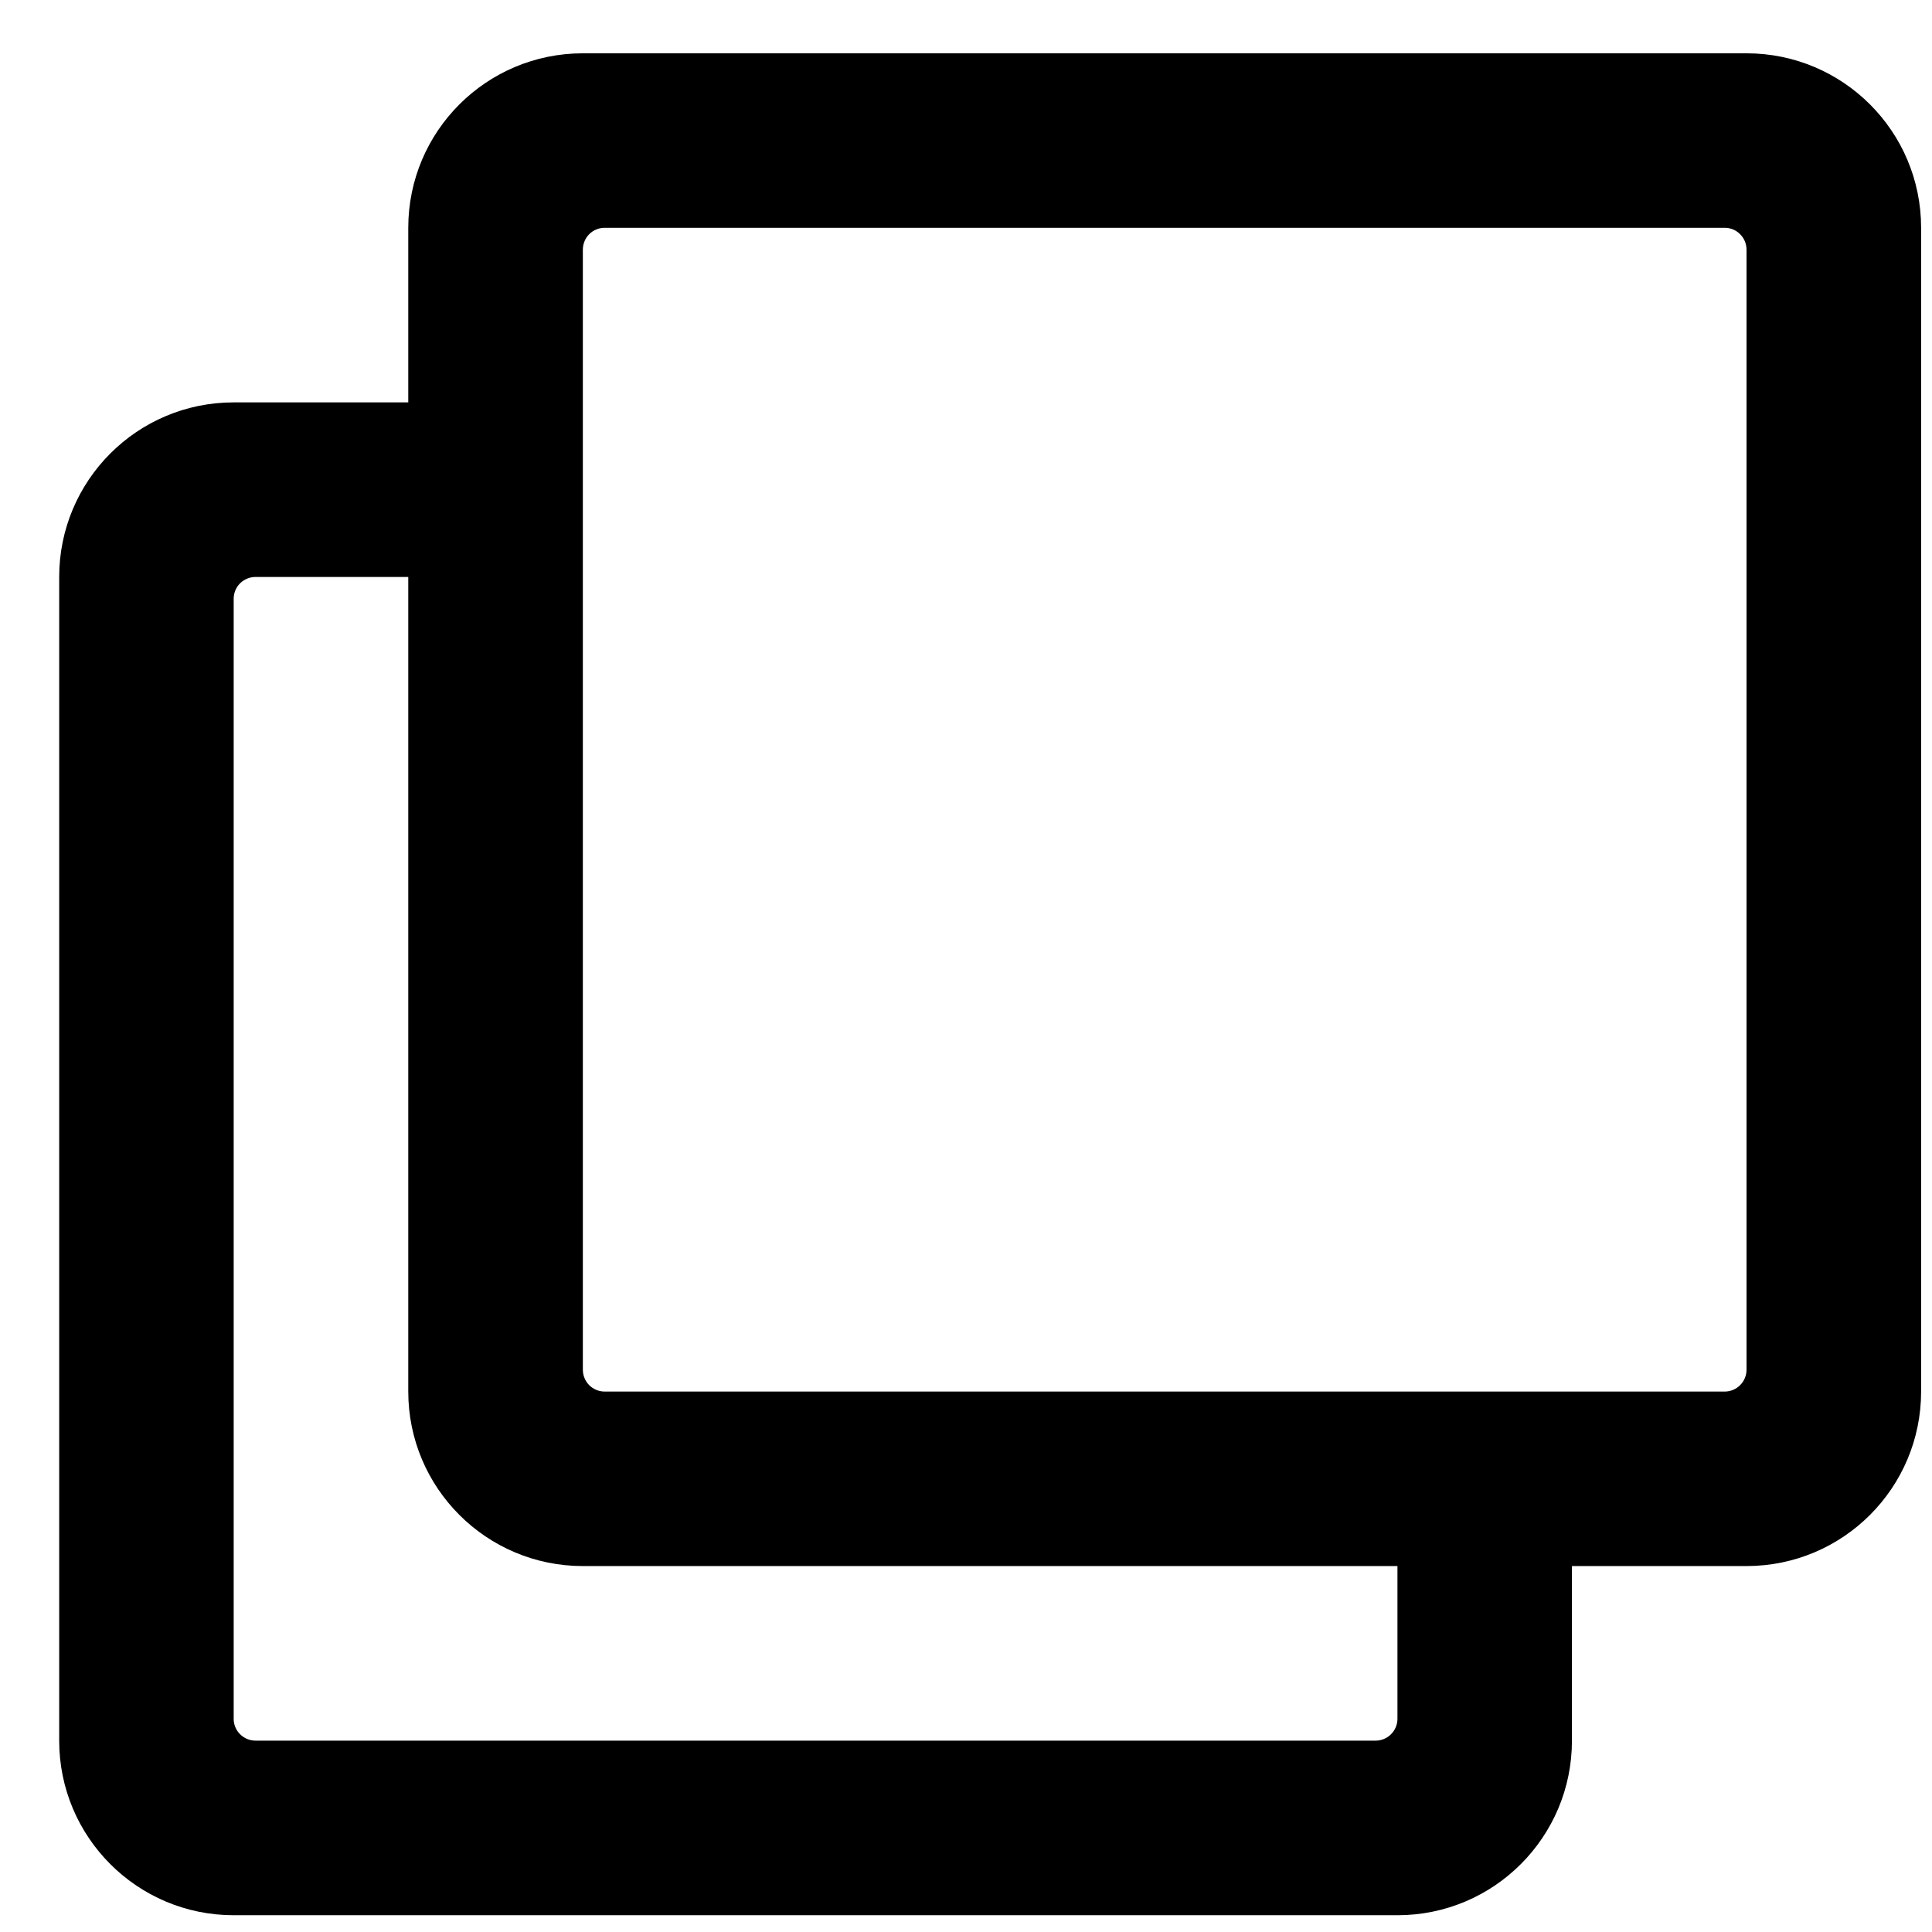 <svg width="22" height="22" viewBox="0 0 22 22" fill="none" xmlns="http://www.w3.org/2000/svg">
<g clip-path="url(#clip0_201_6230)">
<path d="M19.888 0.607H6.637C5.539 0.607 4.649 1.496 4.649 2.594V4.582H2.661C1.563 4.582 0.674 5.472 0.674 6.57V19.821C0.674 20.919 1.563 21.809 2.661 21.809H15.913C17.011 21.809 17.9 20.919 17.9 19.821V17.833H19.888C20.986 17.833 21.876 16.943 21.876 15.846V2.594C21.876 1.496 20.986 0.607 19.888 0.607ZM15.664 19.821H2.91C2.844 19.821 2.781 19.795 2.734 19.748C2.687 19.702 2.661 19.639 2.661 19.573V6.818C2.661 6.752 2.687 6.689 2.734 6.642C2.781 6.596 2.844 6.57 2.91 6.57H4.649V15.846C4.649 16.943 5.539 17.833 6.637 17.833H15.913V19.573C15.913 19.639 15.886 19.702 15.84 19.748C15.793 19.795 15.73 19.821 15.664 19.821ZM19.64 15.846H6.885C6.819 15.846 6.756 15.819 6.709 15.773C6.663 15.726 6.637 15.663 6.637 15.597V2.843C6.637 2.777 6.663 2.714 6.709 2.667C6.756 2.62 6.819 2.594 6.885 2.594H19.64C19.706 2.594 19.769 2.62 19.815 2.667C19.862 2.714 19.888 2.777 19.888 2.843V15.597C19.888 15.663 19.862 15.726 19.815 15.773C19.769 15.819 19.706 15.846 19.64 15.846Z" fill="black"/>
</g>
<defs>
<clipPath id="clip0_201_6230">
<rect width="21.202" height="21.202" fill="white" transform="translate(0.674 0.607)"/>
</clipPath>
</defs>
</svg>

